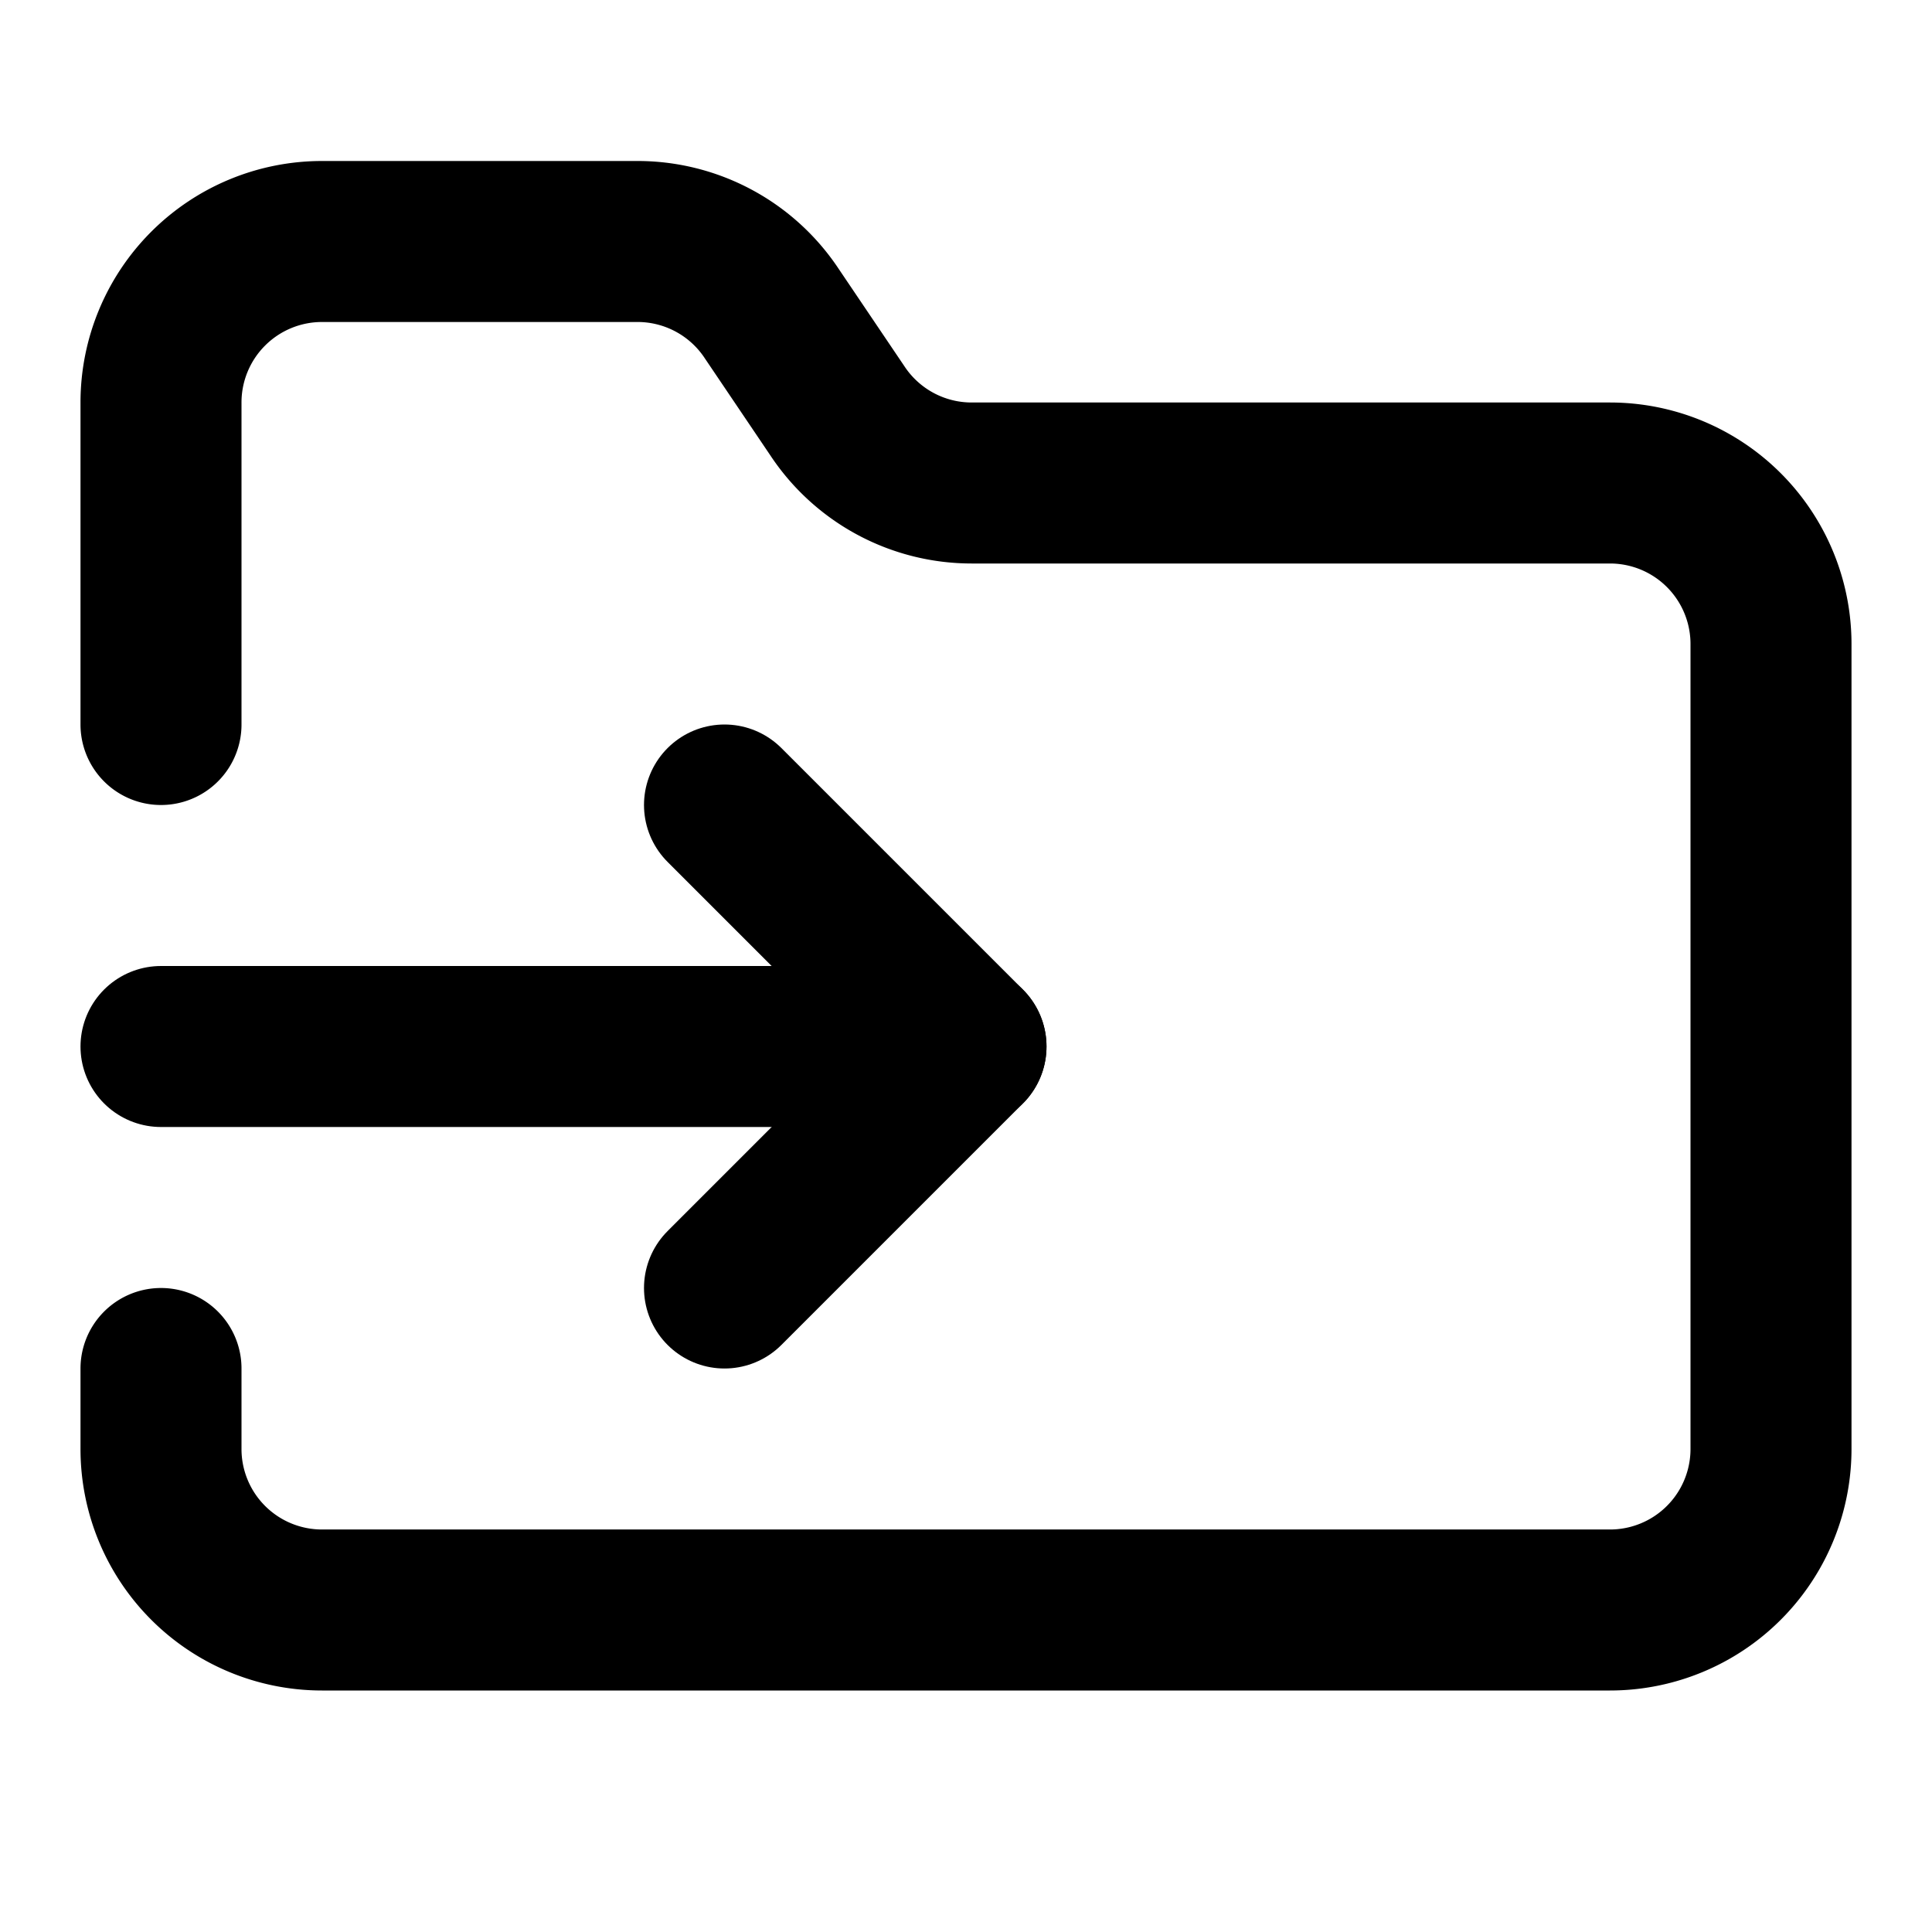 <svg xmlns="http://www.w3.org/2000/svg" width="24" height="24" viewBox="0 0 24 24" fill="none" stroke="accentcolor" stroke-width="2" stroke-linecap="round" stroke-linejoin="round" class="lucide lucide-folder-input-icon lucide-folder-input"><path d="M2 9V5a2 2 0 0 1 2-2h3.9a2 2 0 0 1 1.69.9l.81 1.2a2 2 0 0 0 1.67.9H20a2 2 0 0 1 2 2v10a2 2 0 0 1-2 2H4a2 2 0 0 1-2-2v-1"/><path d="M2 13h10"/><path d="m9 16 3-3-3-3"/></svg>